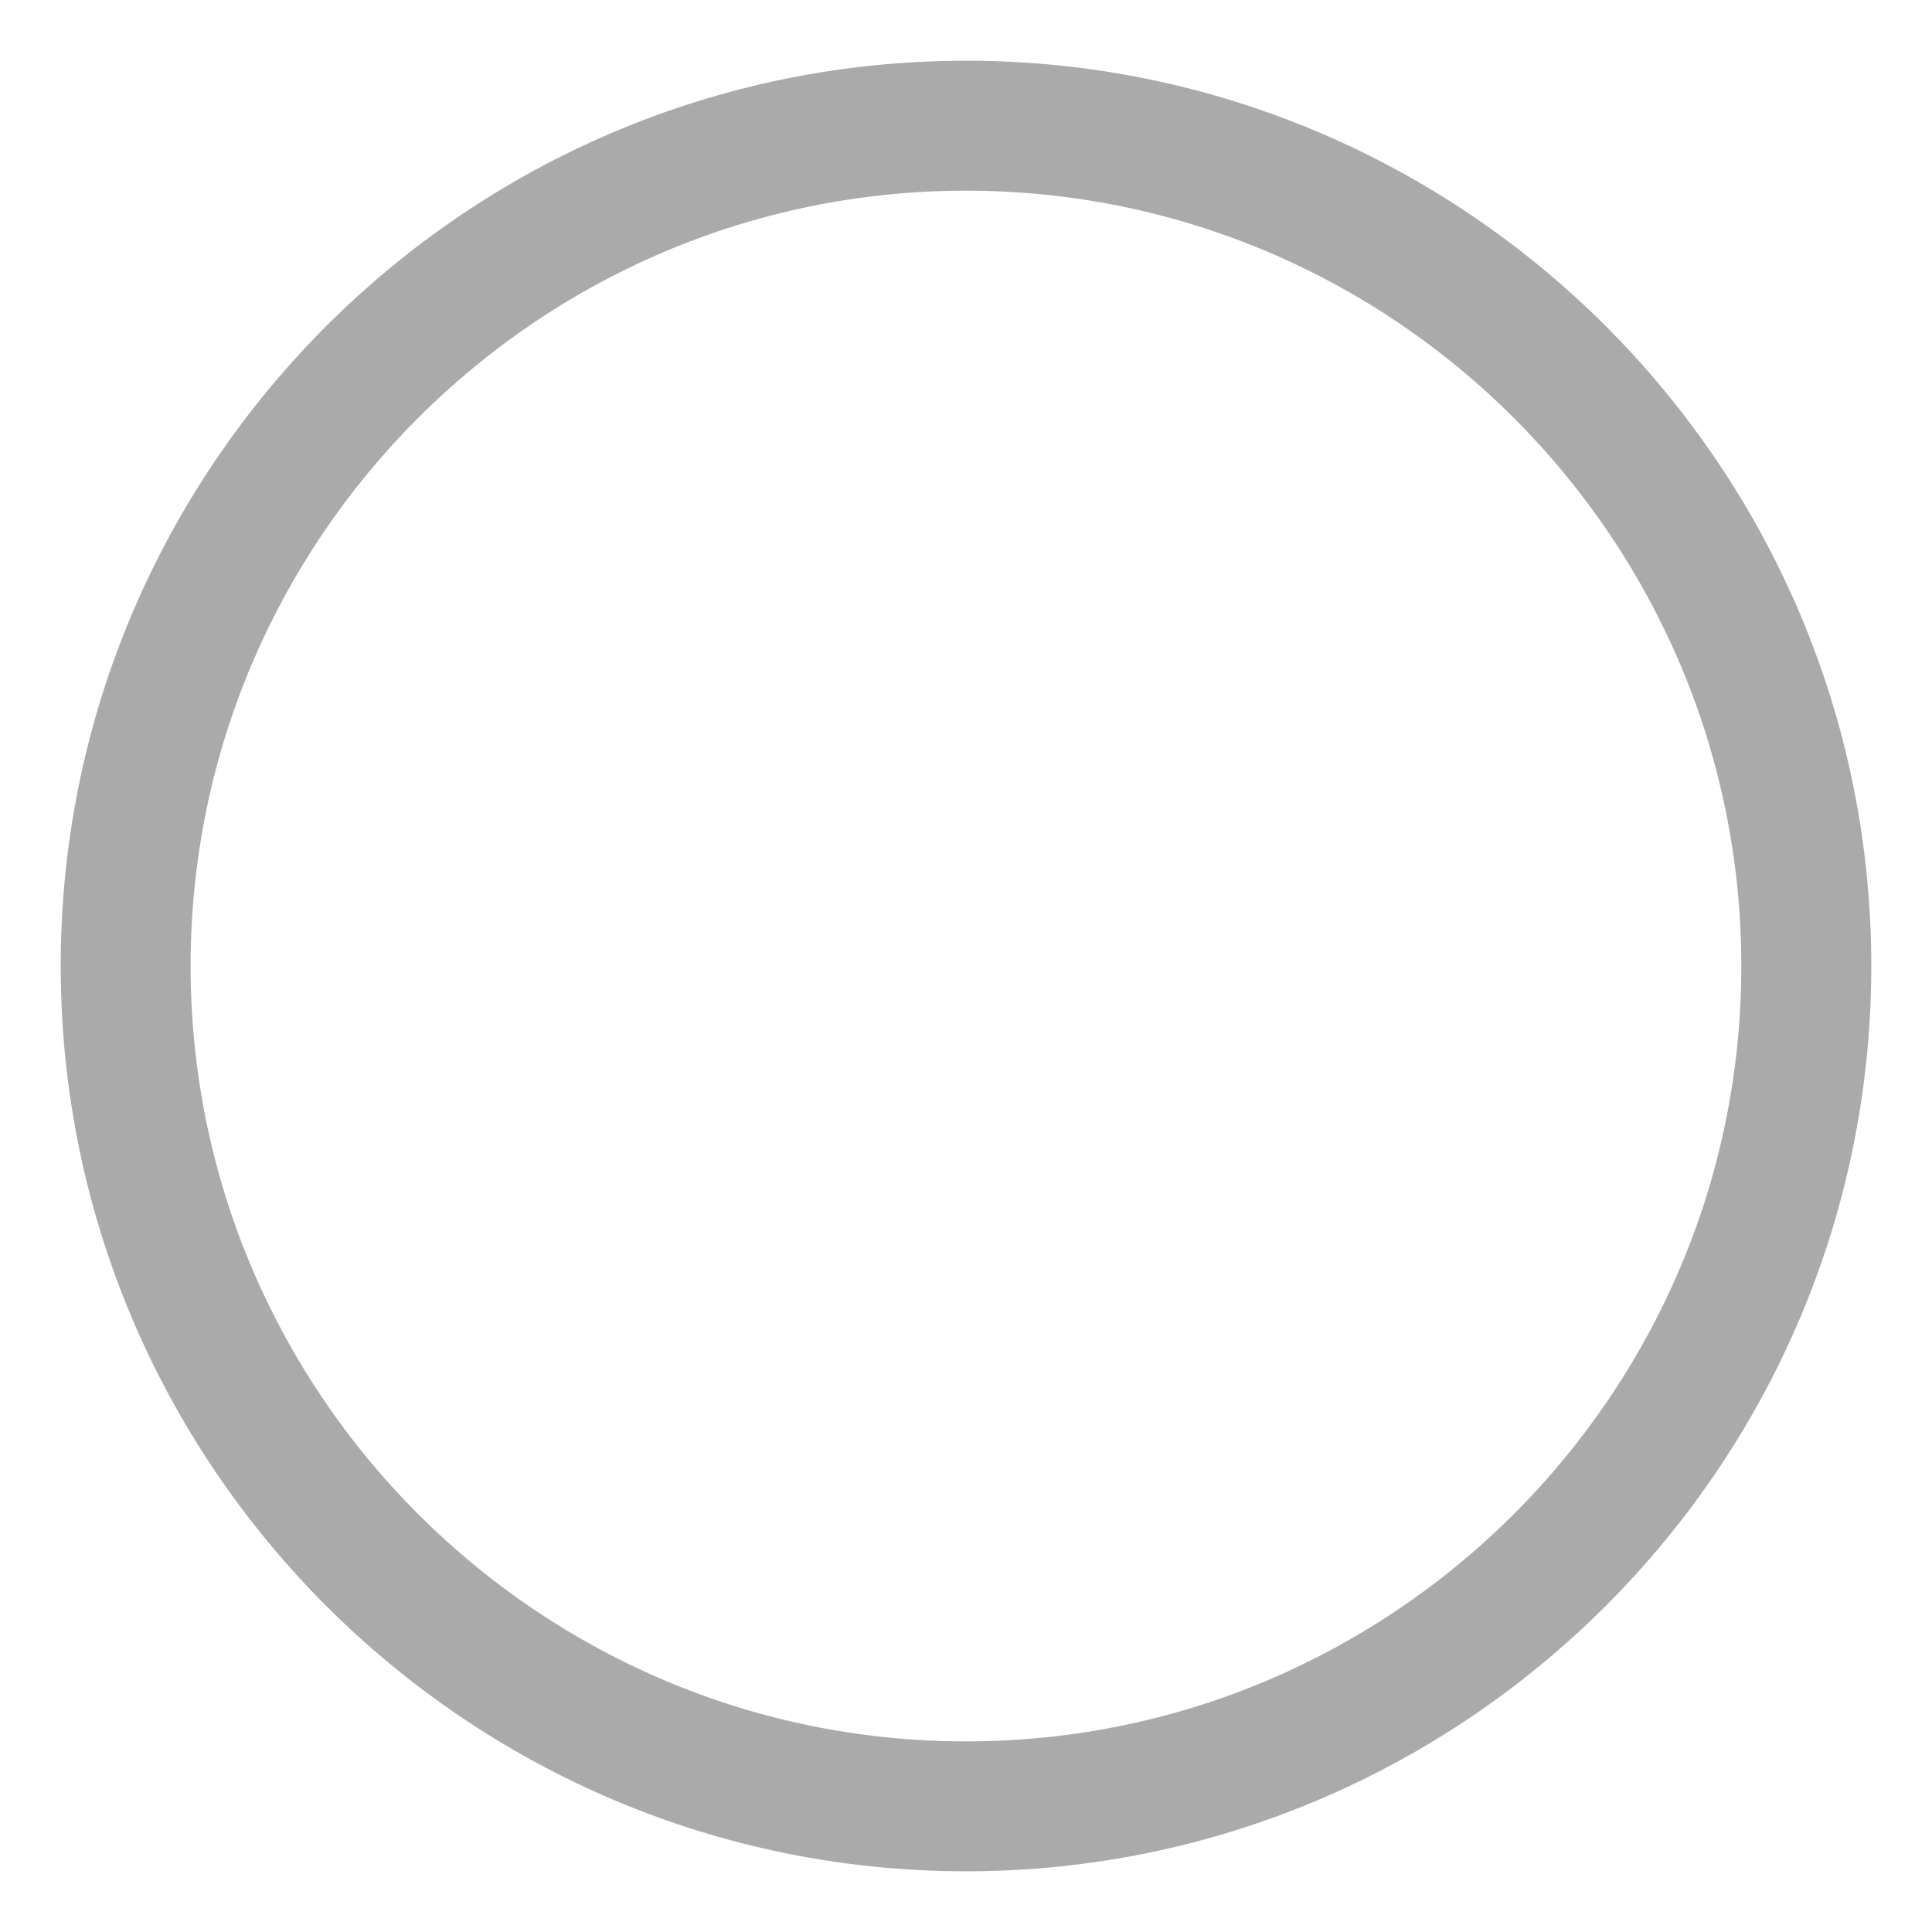 ﻿<?xml version="1.0" encoding="utf-8"?>
<svg version="1.1" xmlns:xlink="http://www.w3.org/1999/xlink" width="26px" height="26px" xmlns="http://www.w3.org/2000/svg">
  <g transform="matrix(1 0 0 1 -2693 -375 )">
    <path d="M 13 25.183  C 19.717 25.183  25.183 19.718  25.183 13  C 25.183 6.282  19.717 0.817  13 0.817  C 6.282 0.817  0.817 6.282  0.817 13  C 0.817 19.718  6.282 25.183  13 25.183  Z M 23.434 13  C 23.434 18.752  18.753 23.435  13 23.435  C 7.247 23.435  2.565 18.752  2.565 13  C 2.565 7.247  7.247 2.566  13 2.566  C 18.753 2.566  23.434 7.247  23.434 13  Z " fill-rule="nonzero" fill="#aaaaaa" stroke="none" transform="matrix(1 0 0 1 2693 375 )" />
  </g>
</svg>